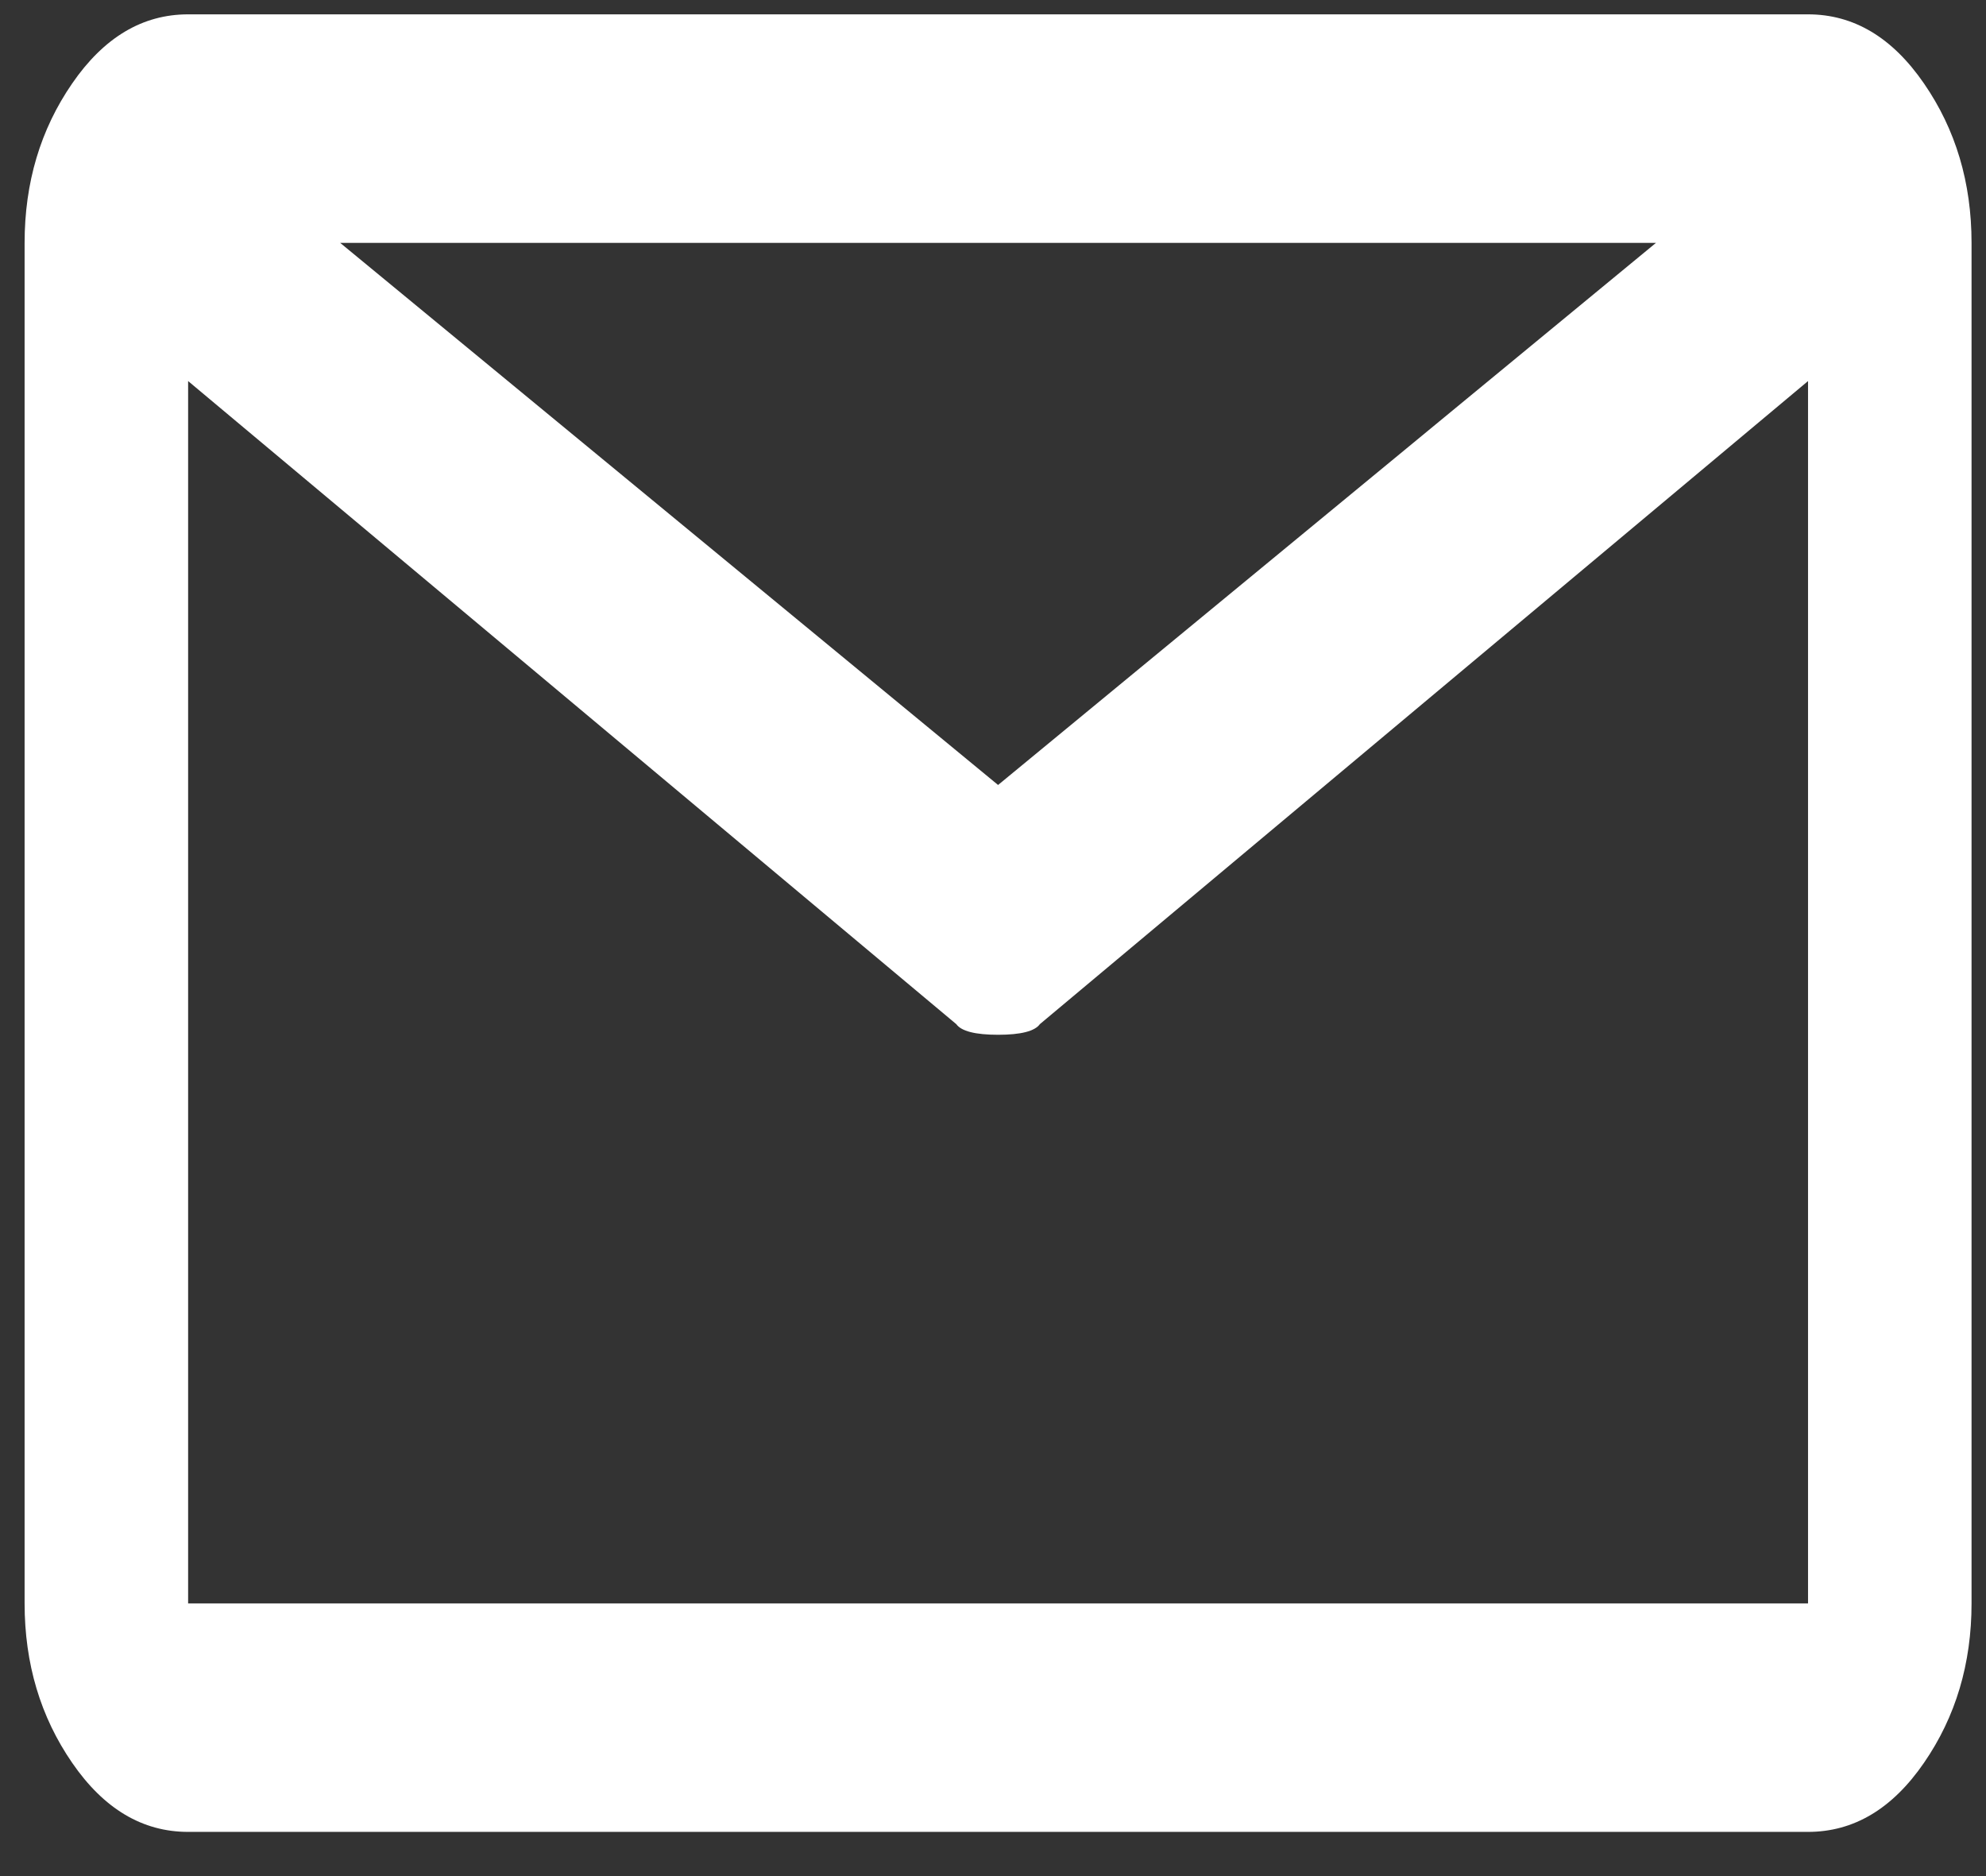 <svg width="36" height="34" viewBox="0 0 36 34" fill="none" xmlns="http://www.w3.org/2000/svg">
<rect x="0" y="0" width="36" height="34" fill="#333333" stroke="none"/>
<path d="M32.774 0.26H3.41C2.583 0.26 1.882 0.678 1.308 1.513C0.733 2.347 0.446 3.31 0.446 4.402V29.058C0.446 30.149 0.733 31.113 1.308 31.947C1.882 32.782 2.583 33.199 3.41 33.199H32.774C33.601 33.199 34.302 32.782 34.876 31.947C35.451 31.113 35.738 30.149 35.738 29.058V4.402C35.738 3.31 35.451 2.347 34.876 1.513C34.302 0.678 33.601 0.26 32.774 0.26ZM30.017 4.402L18.092 14.226L6.167 4.402H30.017ZM3.41 29.058V6.906L17.334 18.56C17.426 18.688 17.678 18.753 18.092 18.753C18.506 18.753 18.758 18.688 18.85 18.56L32.774 6.906V29.058H3.41Z" fill="white"/>
</svg>
